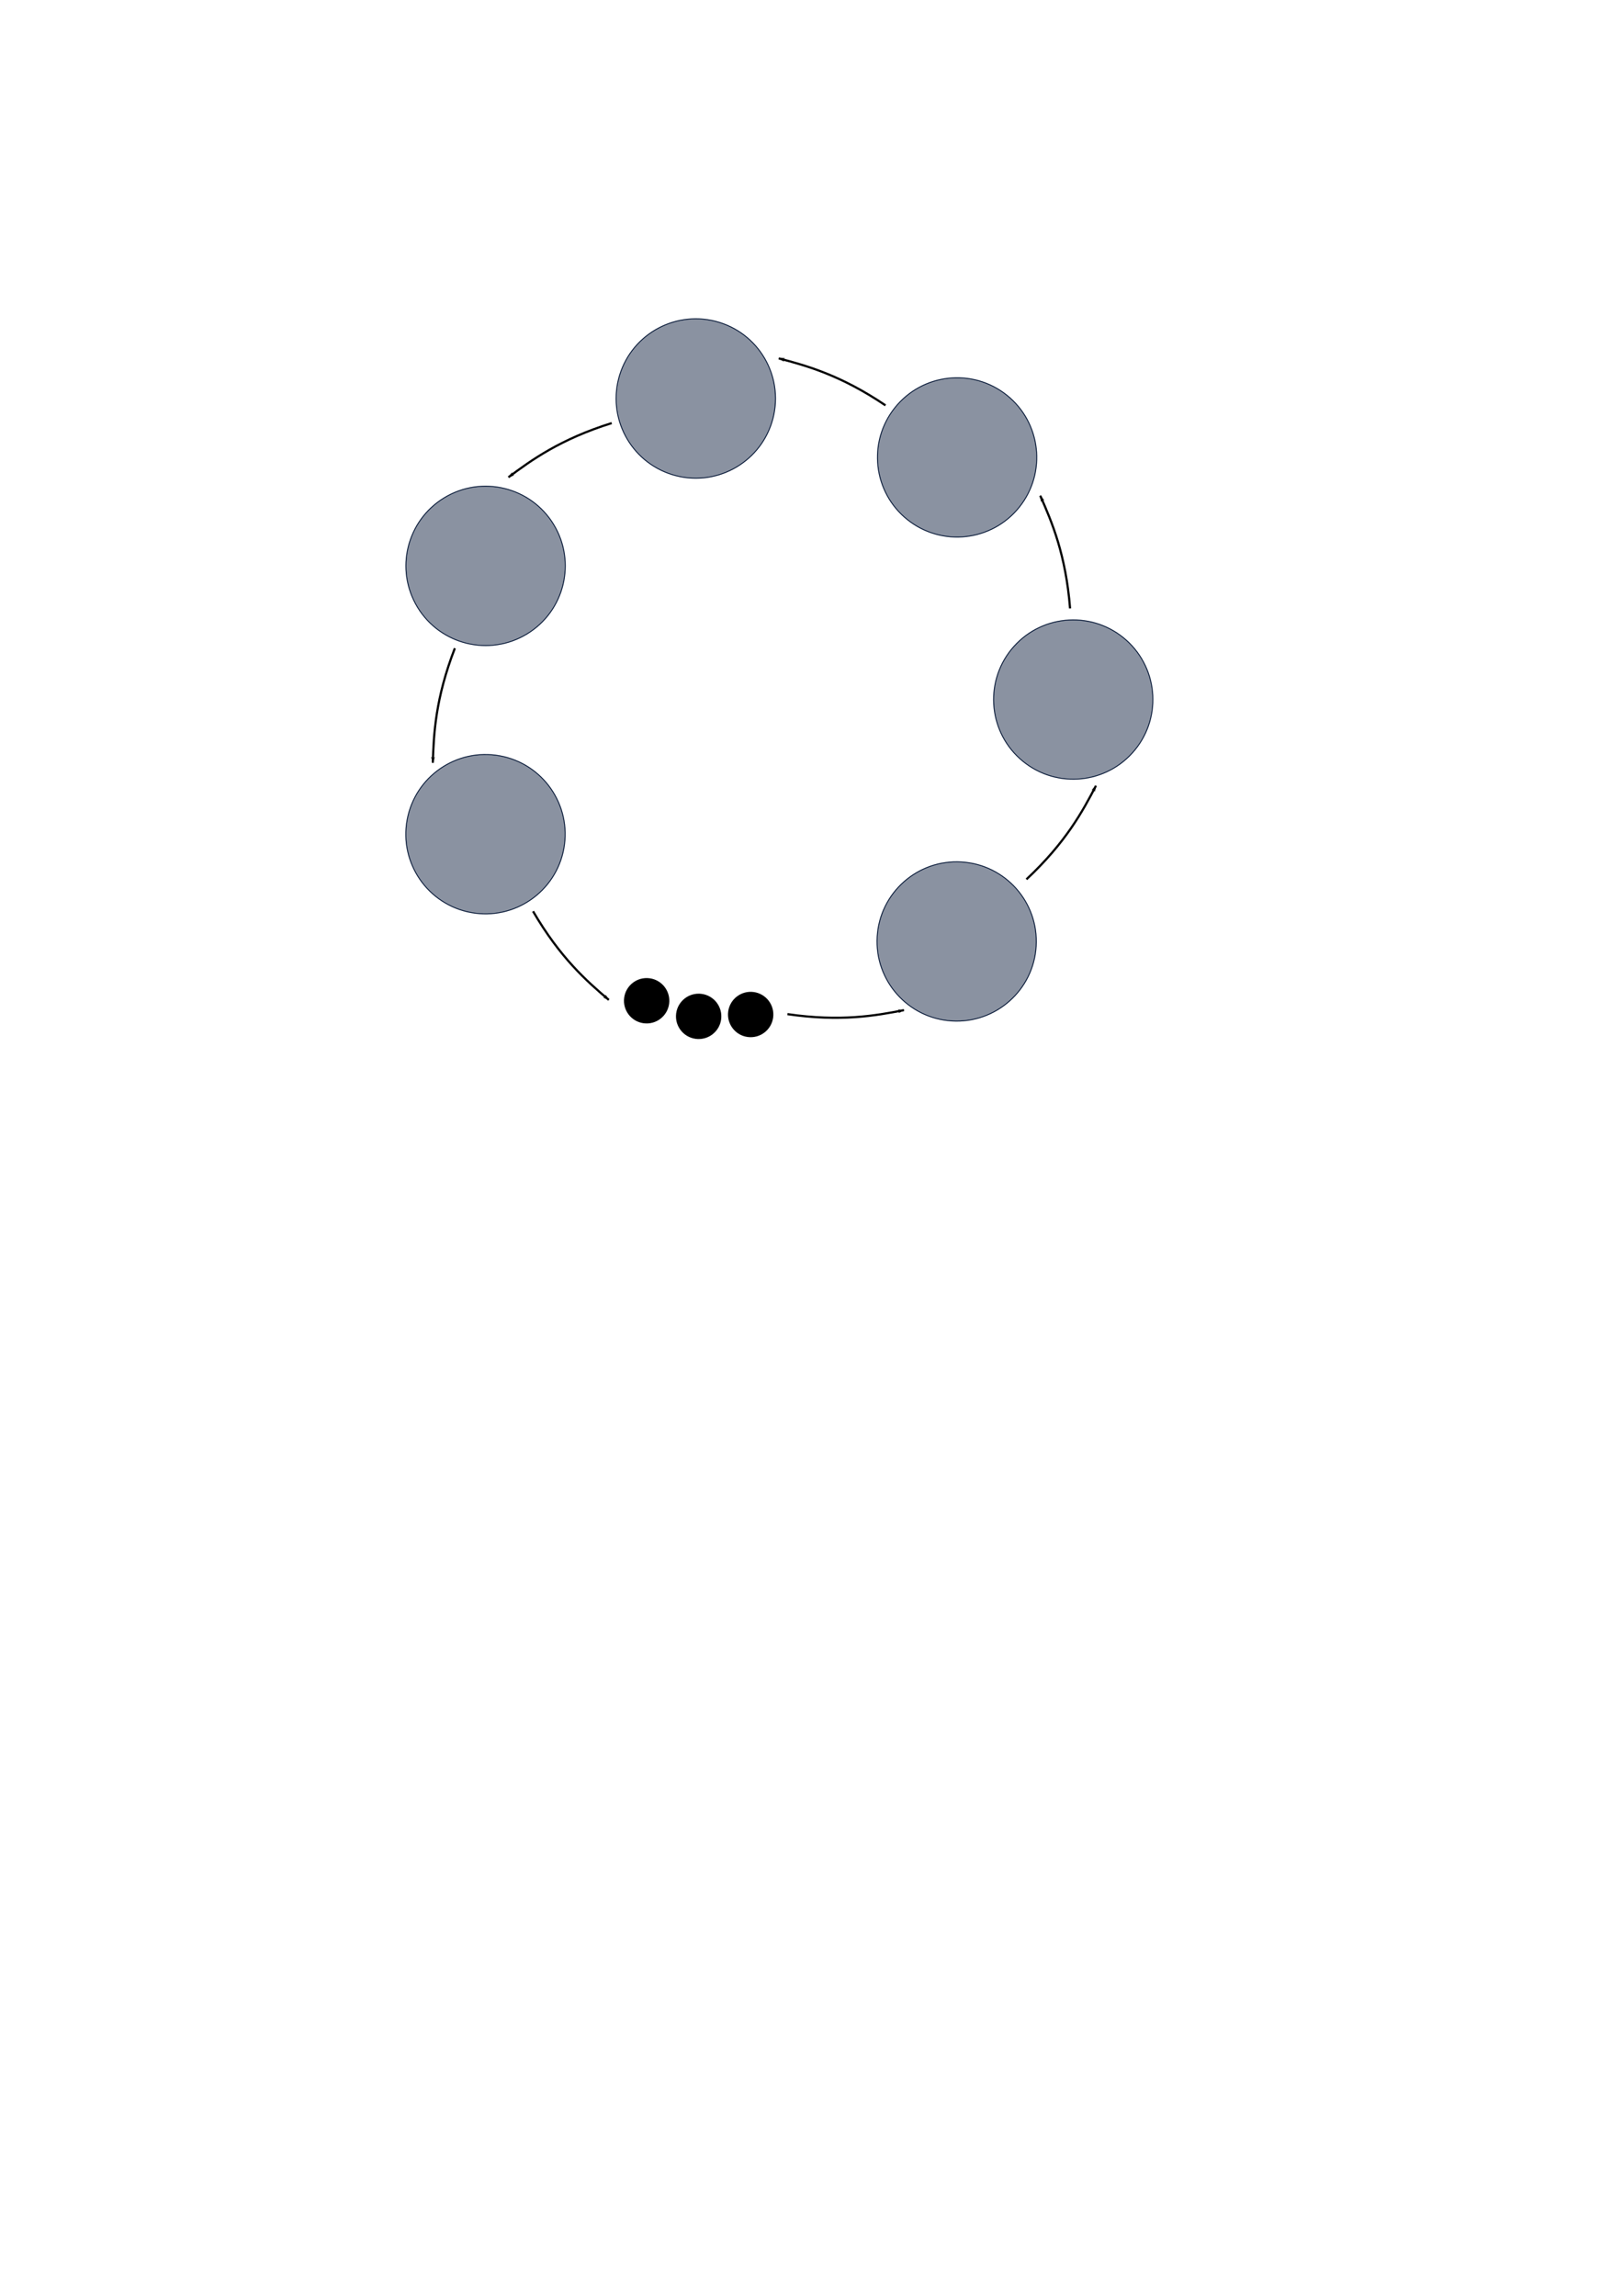 <?xml version="1.0" encoding="UTF-8" standalone="no"?>
<!-- Created with Inkscape (http://www.inkscape.org/) -->

<svg
   xmlns:dc="http://purl.org/dc/elements/1.1/"
   xmlns:cc="http://creativecommons.org/ns#"
   xmlns:rdf="http://www.w3.org/1999/02/22-rdf-syntax-ns#"
   xmlns:svg="http://www.w3.org/2000/svg"
   xmlns="http://www.w3.org/2000/svg"
   xmlns:sodipodi="http://sodipodi.sourceforge.net/DTD/sodipodi-0.dtd"
   xmlns:inkscape="http://www.inkscape.org/namespaces/inkscape"
   width="210mm"
   height="297mm"
   viewBox="0 0 744.094 1052.362"
   id="svg2"
   version="1.1"
   inkscape:version="0.91 r13725"
   sodipodi:docname="ring.svg">
  <defs
     id="defs4">
    <marker
       inkscape:stockid="Arrow1Lend"
       orient="auto"
       refY="0.0"
       refX="0.0"
       id="Arrow1Lend"
       style="overflow:visible;"
       inkscape:isstock="true">
      <path
         id="path4248"
         d="M 0.0,0.0 L 5.0,-5.0 L -12.5,0.0 L 5.0,5.0 L 0.0,0.0 z "
         style="fill-rule:evenodd;stroke:#000000;stroke-width:1pt;stroke-opacity:1;fill:#000000;fill-opacity:1"
         transform="scale(0.8) rotate(180) translate(12.5,0)" />
    </marker>
    <marker
       inkscape:stockid="Arrow1Lend"
       orient="auto"
       refY="0"
       refX="0"
       id="Arrow1Lend-0"
       style="overflow:visible"
       inkscape:isstock="true">
      <path
         inkscape:connector-curvature="0"
         id="path4248-1"
         d="M 0,0 5,-5 -12.5,0 5,5 0,0 Z"
         style="fill:#000000;fill-opacity:1;fill-rule:evenodd;stroke:#000000;stroke-width:1pt;stroke-opacity:1"
         transform="matrix(-0.8,0,0,-0.8,-10,0)" />
    </marker>
    <marker
       inkscape:stockid="Arrow1Lend"
       orient="auto"
       refY="0"
       refX="0"
       id="Arrow1Lend-4"
       style="overflow:visible"
       inkscape:isstock="true">
      <path
         inkscape:connector-curvature="0"
         id="path4248-6"
         d="M 0,0 5,-5 -12.5,0 5,5 0,0 Z"
         style="fill:#000000;fill-opacity:1;fill-rule:evenodd;stroke:#000000;stroke-width:1pt;stroke-opacity:1"
         transform="matrix(-0.8,0,0,-0.8,-10,0)" />
    </marker>
    <marker
       inkscape:stockid="Arrow1Lend"
       orient="auto"
       refY="0"
       refX="0"
       id="Arrow1Lend-7"
       style="overflow:visible"
       inkscape:isstock="true">
      <path
         inkscape:connector-curvature="0"
         id="path4248-4"
         d="M 0,0 5,-5 -12.5,0 5,5 0,0 Z"
         style="fill:#000000;fill-opacity:1;fill-rule:evenodd;stroke:#000000;stroke-width:1pt;stroke-opacity:1"
         transform="matrix(-0.8,0,0,-0.8,-10,0)" />
    </marker>
    <marker
       inkscape:stockid="Arrow1Lend"
       orient="auto"
       refY="0"
       refX="0"
       id="Arrow1Lend-5"
       style="overflow:visible"
       inkscape:isstock="true">
      <path
         inkscape:connector-curvature="0"
         id="path4248-3"
         d="M 0,0 5,-5 -12.5,0 5,5 0,0 Z"
         style="fill:#000000;fill-opacity:1;fill-rule:evenodd;stroke:#000000;stroke-width:1pt;stroke-opacity:1"
         transform="matrix(-0.8,0,0,-0.8,-10,0)" />
    </marker>
    <marker
       inkscape:stockid="Arrow1Lend"
       orient="auto"
       refY="0"
       refX="0"
       id="Arrow1Lend-3"
       style="overflow:visible"
       inkscape:isstock="true">
      <path
         inkscape:connector-curvature="0"
         id="path4248-8"
         d="M 0,0 5,-5 -12.5,0 5,5 0,0 Z"
         style="fill:#000000;fill-opacity:1;fill-rule:evenodd;stroke:#000000;stroke-width:1pt;stroke-opacity:1"
         transform="matrix(-0.8,0,0,-0.8,-10,0)" />
    </marker>
    <marker
       inkscape:stockid="Arrow1Lend"
       orient="auto"
       refY="0"
       refX="0"
       id="Arrow1Lend-46"
       style="overflow:visible"
       inkscape:isstock="true">
      <path
         inkscape:connector-curvature="0"
         id="path4248-2"
         d="M 0,0 5,-5 -12.5,0 5,5 0,0 Z"
         style="fill:#000000;fill-opacity:1;fill-rule:evenodd;stroke:#000000;stroke-width:1pt;stroke-opacity:1"
         transform="matrix(-0.8,0,0,-0.8,-10,0)" />
    </marker>
  </defs>
  <sodipodi:namedview
     id="base"
     pagecolor="#ffffff"
     bordercolor="#666666"
     borderopacity="1.0"
     inkscape:pageopacity="0.0"
     inkscape:pageshadow="2"
     inkscape:zoom="0.7"
     inkscape:cx="721.46168"
     inkscape:cy="610.87576"
     inkscape:document-units="px"
     inkscape:current-layer="layer1"
     showgrid="false"
     inkscape:window-width="1600"
     inkscape:window-height="873"
     inkscape:window-x="0"
     inkscape:window-y="27"
     inkscape:window-maximized="1" />
  <g
     inkscape:label="Layer 1"
     inkscape:groupmode="layer"
     id="layer1">
    <circle
       style="opacity:1;fill:#001232;fill-opacity:0.46;stroke:#001232;stroke-width:0.415;stroke-miterlimit:4;stroke-dasharray:none;stroke-opacity:1"
       id="path3336"
       cx="463.801"
       cy="404.529"
       r="36.522"
       transform="matrix(0.998,0.06,-0.06,0.998,0,0)" />
    <circle
       style="opacity:1;fill:#001232;fill-opacity:0.46;stroke:#001232;stroke-width:0.415;stroke-miterlimit:4;stroke-dasharray:none;stroke-opacity:1"
       id="path3336-6"
       cx="336.318"
       cy="-287.382"
       r="36.522"
       transform="matrix(-0.179,0.984,-0.984,-0.179,0,0)" />
    <circle
       style="opacity:1;fill:#001232;fill-opacity:0.46;stroke:#001232;stroke-width:0.415;stroke-miterlimit:4;stroke-dasharray:none;stroke-opacity:1"
       id="path3336-47"
       cx="55.704"
       cy="337.195"
       r="36.522"
       transform="matrix(0.855,-0.519,0.519,0.855,0,0)" />
    <circle
       style="opacity:1;fill:#001232;fill-opacity:0.46;stroke:#001232;stroke-width:0.415;stroke-miterlimit:4;stroke-dasharray:none;stroke-opacity:1"
       id="path3336-1"
       cx="-358.512"
       cy="-80.453"
       r="36.522"
       transform="matrix(-0.956,-0.295,0.295,-0.956,0,0)" />
    <circle
       style="opacity:1;fill:#001232;fill-opacity:0.46;stroke:#001232;stroke-width:0.415;stroke-miterlimit:4;stroke-dasharray:none;stroke-opacity:1"
       id="path3336-1-0"
       cx="109.452"
       cy="473.933"
       r="36.522"
       transform="matrix(0.623,-0.782,0.782,0.623,0,0)" />
    <circle
       style="opacity:1;fill:#001232;fill-opacity:0.46;stroke:#001232;stroke-width:0.415;stroke-miterlimit:4;stroke-dasharray:none;stroke-opacity:1"
       id="path3336-8"
       cx="90.958"
       cy="580.344"
       r="36.522"
       transform="matrix(0.669,-0.743,0.743,0.669,0,0)" />
    <g
       id="g5707"
       transform="matrix(0.889,-0.458,0.458,0.889,-130.335,-615.344)">
      <path
         sodipodi:nodetypes="cc"
         inkscape:connector-curvature="0"
         id="path4239"
         d="m 142.434,1079.263 c 9.54,-22.782 10.735,-38.949 11.511,-52.179"
         style="fill:none;fill-rule:evenodd;stroke:#000000;stroke-width:1px;stroke-linecap:butt;stroke-linejoin:miter;stroke-opacity:1;marker-end:url(#Arrow1Lend)" />
      <path
         sodipodi:nodetypes="cc"
         inkscape:connector-curvature="0"
         id="path4239-1"
         d="m -57.921,1185.239 c 20.088,14.37 35.583,19.132 48.309,22.833"
         style="fill:none;fill-rule:evenodd;stroke:#000000;stroke-width:1px;stroke-linecap:butt;stroke-linejoin:miter;stroke-opacity:1;marker-end:url(#Arrow1Lend-0)" />
      <path
         sodipodi:nodetypes="cc"
         inkscape:connector-curvature="0"
         id="path4239-8"
         d="m -140.001,1089.925 c 1.289,24.665 7.228,39.749 12.268,52.006"
         style="fill:none;fill-rule:evenodd;stroke:#000000;stroke-width:1px;stroke-linecap:butt;stroke-linejoin:miter;stroke-opacity:1;marker-end:url(#Arrow1Lend-4)" />
      <path
         sodipodi:nodetypes="cc"
         inkscape:connector-curvature="0"
         id="path4239-2"
         d="M 109.839,957.775 C 97.975,936.112 86.08,925.098 76.221,916.242"
         style="fill:none;fill-rule:evenodd;stroke:#000000;stroke-width:1px;stroke-linecap:butt;stroke-linejoin:miter;stroke-opacity:1;marker-end:url(#Arrow1Lend-7)" />
      <path
         sodipodi:nodetypes="cc"
         inkscape:connector-curvature="0"
         id="path4239-80"
         d="m -116.657,966.325 c -18.48,16.386 -26.571,30.434 -33.011,42.017"
         style="fill:none;fill-rule:evenodd;stroke:#000000;stroke-width:1px;stroke-linecap:butt;stroke-linejoin:miter;stroke-opacity:1;marker-end:url(#Arrow1Lend-5)" />
      <path
         sodipodi:nodetypes="cc"
         inkscape:connector-curvature="0"
         id="path4239-0"
         d="M -5.468,907.513 C -29.801,903.281 -45.829,905.714 -58.9,907.901"
         style="fill:none;fill-rule:evenodd;stroke:#000000;stroke-width:1px;stroke-linecap:butt;stroke-linejoin:miter;stroke-opacity:1;marker-end:url(#Arrow1Lend-3)" />
      <path
         sodipodi:nodetypes="cc"
         inkscape:connector-curvature="0"
         id="path4239-20"
         d="m 67.774,1180.495 c 23.76,-6.745 37.144,-15.891 47.972,-23.533"
         style="fill:none;fill-rule:evenodd;stroke:#000000;stroke-width:1px;stroke-linecap:butt;stroke-linejoin:miter;stroke-opacity:1;marker-end:url(#Arrow1Lend-46)" />
    </g>
    <circle
       style="opacity:1;fill:#000000;fill-opacity:1;stroke:#000000;stroke-width:0.6;stroke-miterlimit:4;stroke-dasharray:none;stroke-opacity:1"
       id="path5730"
       cx="402.285"
       cy="416.082"
       r="10.102"
       transform="matrix(0.991,0.131,-0.131,0.991,0,0)" />
    <circle
       style="opacity:1;fill:#000000;fill-opacity:1;stroke:#000000;stroke-width:0.6;stroke-miterlimit:4;stroke-dasharray:none;stroke-opacity:1"
       id="path5730-3"
       cx="378.746"
       cy="420.048"
       r="10.102"
       transform="matrix(0.991,0.131,-0.131,0.991,0,0)" />
    <circle
       style="opacity:1;fill:#000000;fill-opacity:1;stroke:#000000;stroke-width:0.6;stroke-miterlimit:4;stroke-dasharray:none;stroke-opacity:1"
       id="path5730-38"
       cx="354.16"
       cy="416.082"
       r="10.102"
       transform="matrix(0.991,0.131,-0.131,0.991,0,0)" />
  </g>
</svg>
